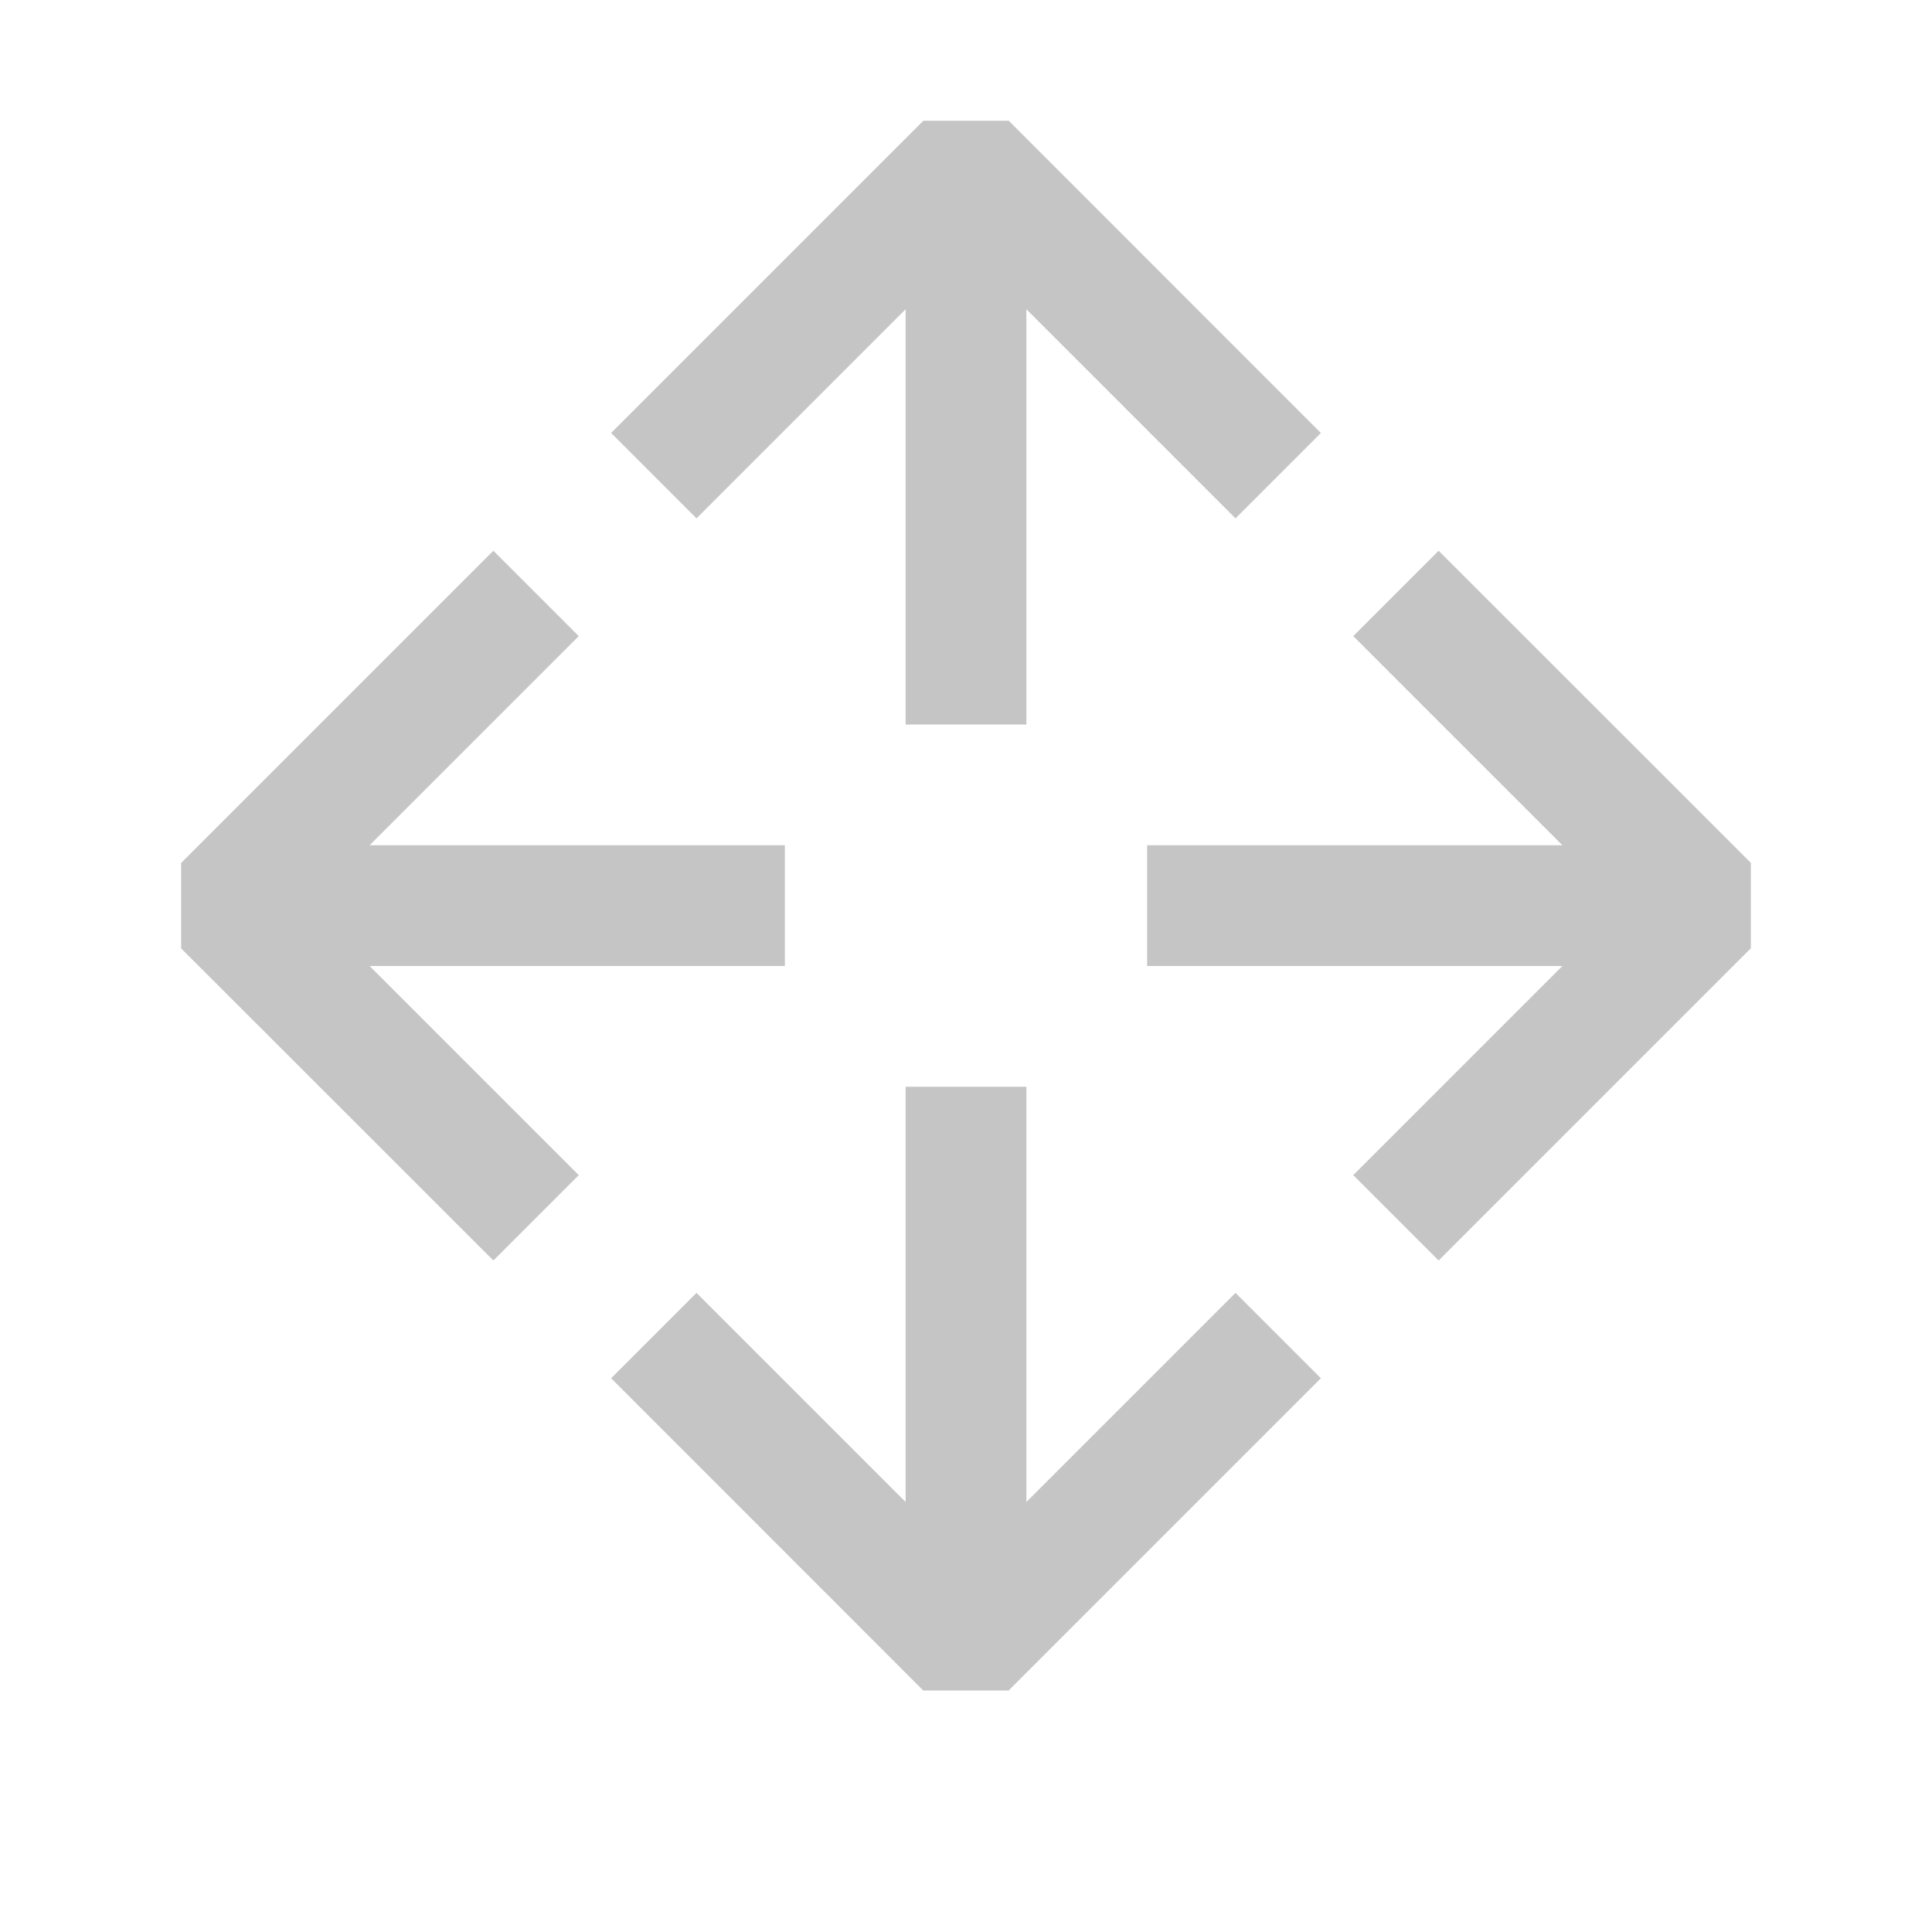 <svg viewBox="0 0 16 16" fill="none" xmlns="http://www.w3.org/2000/svg"><path fill-rule="evenodd" clip-rule="evenodd" d="M10.232 10.707L8.5 12.439V9h-1v3.439l-1.732-1.732-.707.707L7.646 14h.707l2.586-2.586-.707-.707zM5.768 4.293L7.5 2.561v3.439h1V2.561l1.732 1.732.707-.707L8.354 1h-.707L5.061 3.586l.707.707zm-2.707 3.707l1.732 1.732-.707.707L1.5 7.854v-.707l2.586-2.586.707.707-1.732 1.732h3.439v1H3.061zm6.439-1h3.439l-1.732-1.732.707-.707L14.5 7.146v.707l-2.586 2.586-.707-.707 1.732-1.732H9.5v-1z" fill="#C5C5C5"/></svg>